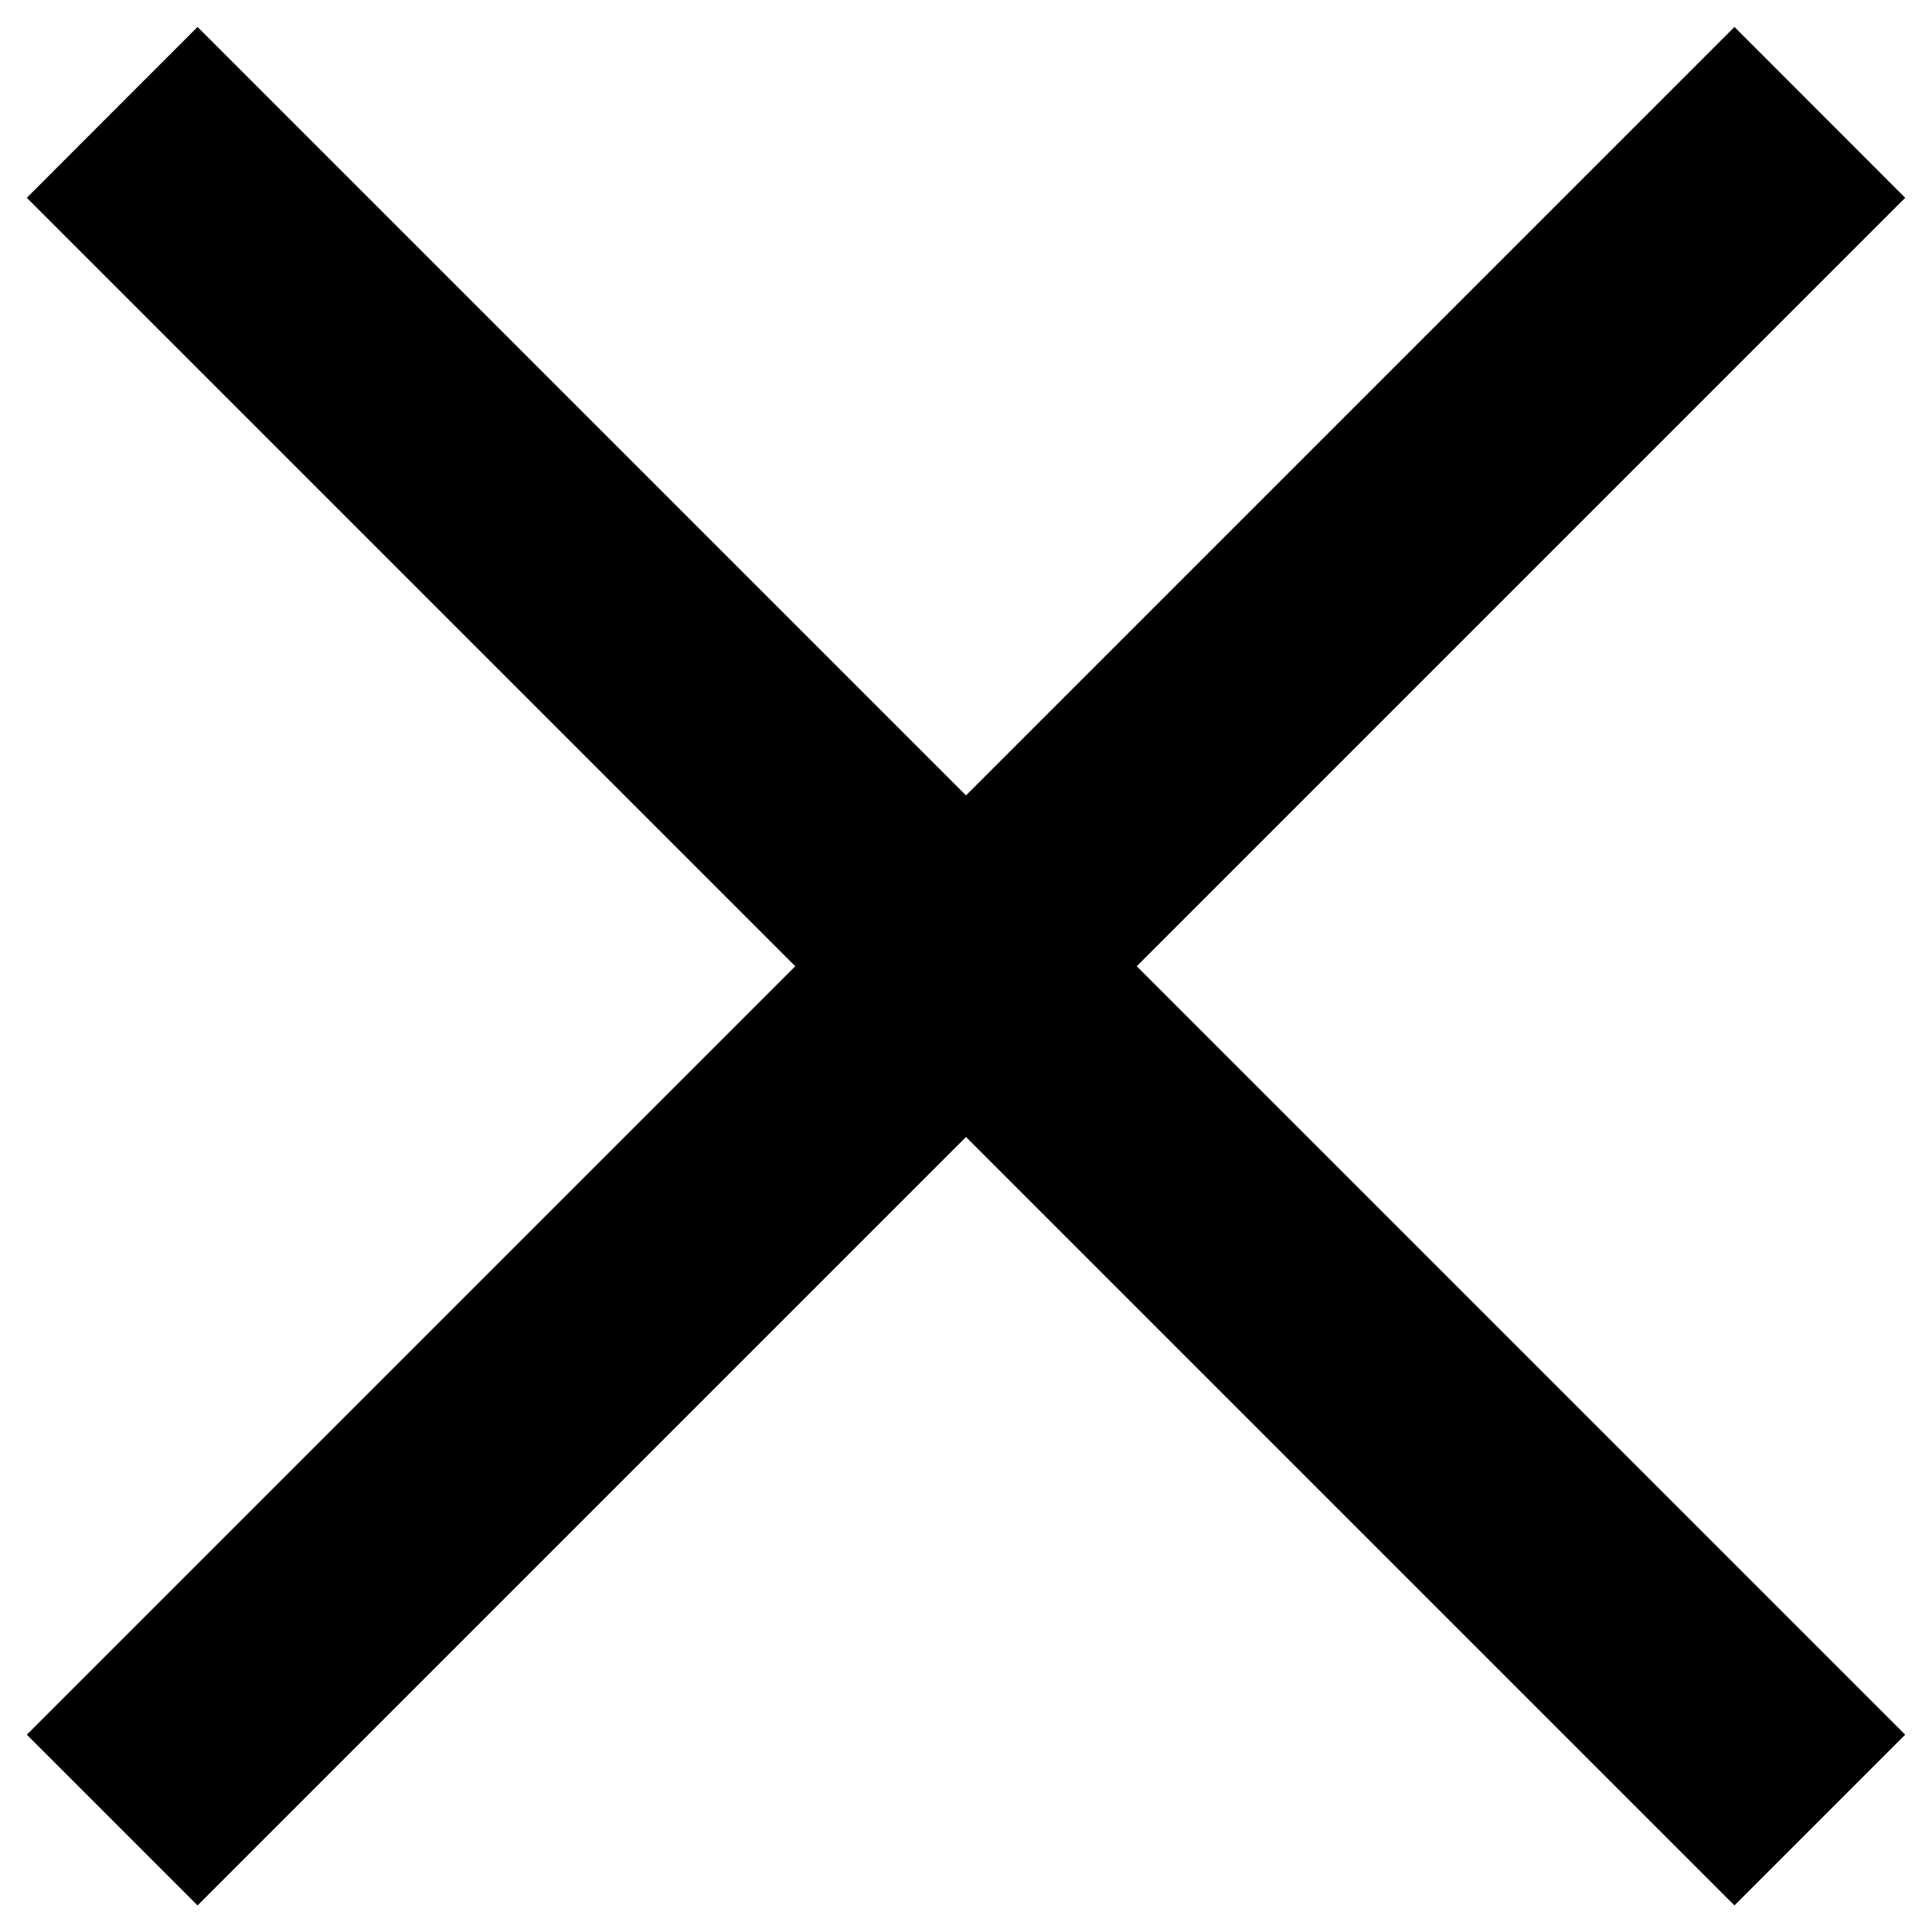 <svg width="16" height="16" viewBox="0 0 16 16" fill="none" xmlns="http://www.w3.org/2000/svg">
<path fill-rule="evenodd" clip-rule="evenodd" d="M9.414 8.002L15.778 14.366L14.364 15.78L8 9.416L1.636 15.78L0.222 14.366L6.586 8.002L0.222 1.638L1.636 0.223L8 6.587L14.364 0.223L15.778 1.638L9.414 8.002Z" fill="black"/>
</svg>
